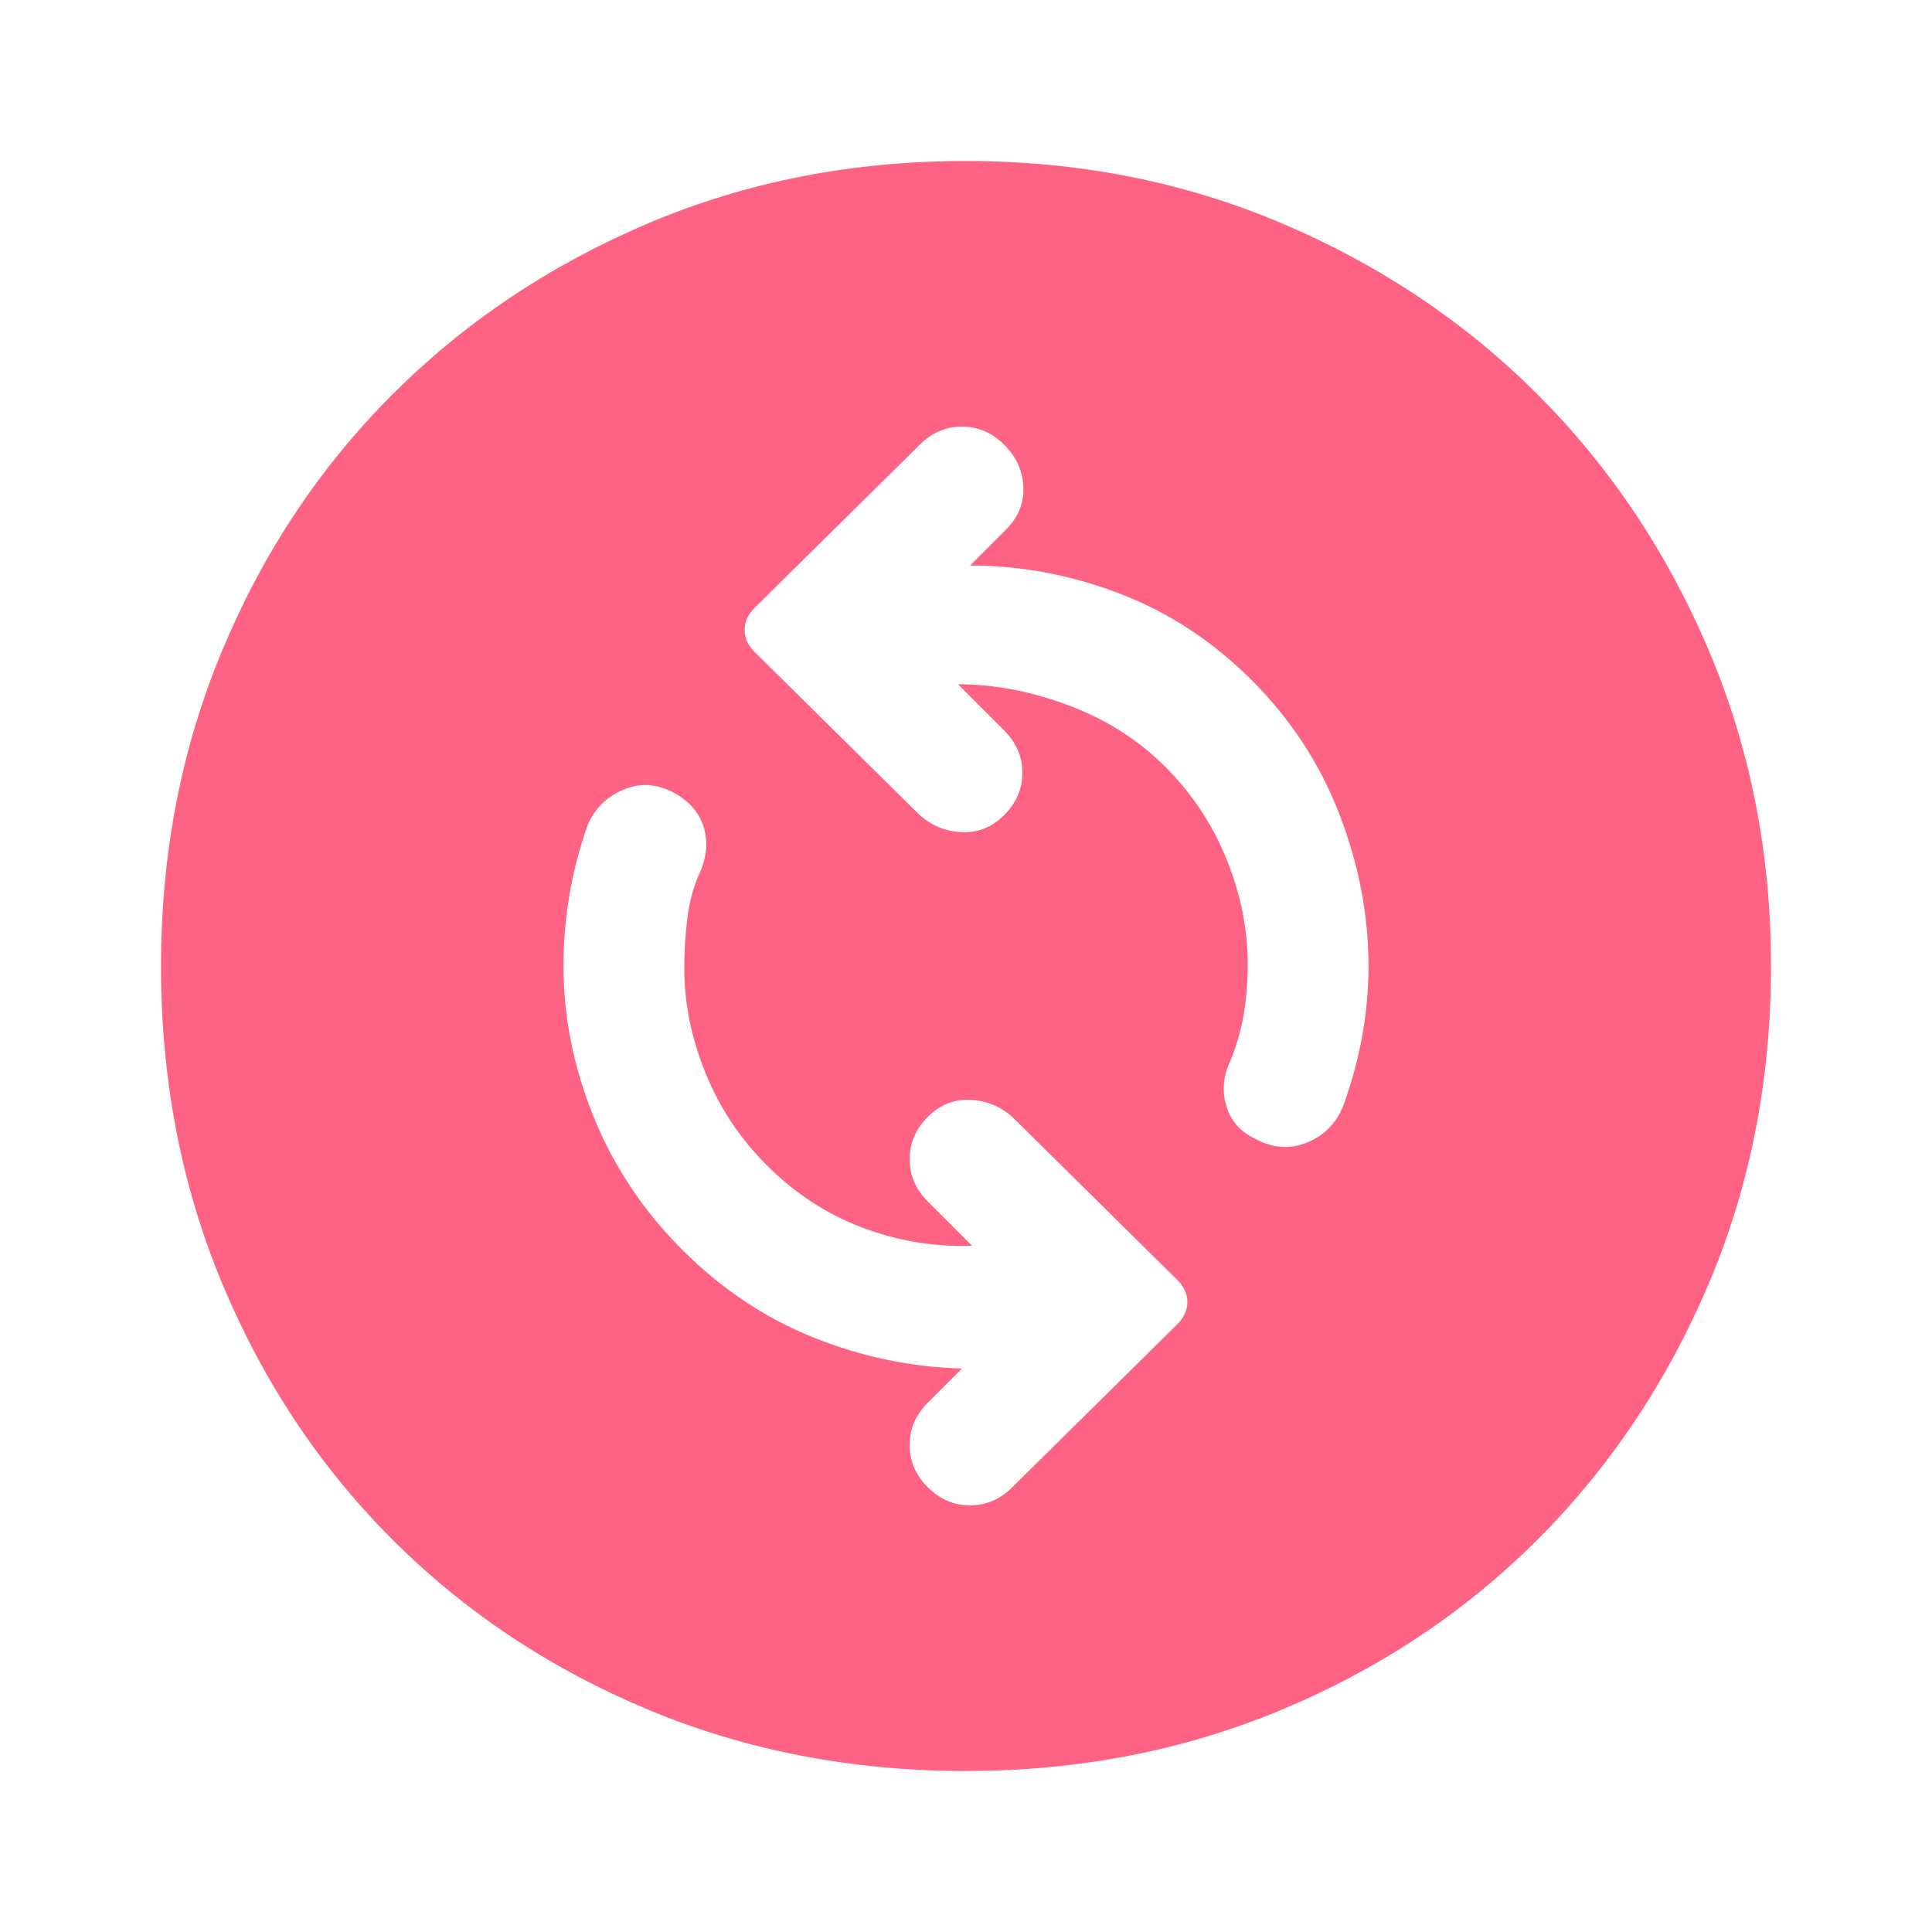 <?xml version="1.0" encoding="UTF-8"?>
<svg viewBox="0 0 48 48" xmlns="http://www.w3.org/2000/svg" fill="#ff6384">
<path d="m31.2 28.3q0.65 0.35 1.3 0.075t0.9-0.975q0.3-0.85 0.45-1.7t0.15-1.7q0-1.9-0.725-3.775t-2.175-3.325-3.275-2.15-3.725-0.7l0.9-0.9q0.45-0.45 0.425-1.05t-0.475-1.05-1.05-0.45-1.05 0.45l-4.1 4.05q-0.25 0.25-0.25 0.55t0.25 0.55l4.1 4.05q0.45 0.4 1.05 0.425t1.05-0.425 0.45-1.05-0.45-1.05l-1.15-1.15q1.35 0 2.75 0.525t2.4 1.525 1.525 2.3 0.525 2.6q0 0.65-0.1 1.25t-0.35 1.2q-0.25 0.55-0.075 1.1t0.725 0.8zm-8.15 8.65q0.45 0.45 1.05 0.45t1.05-0.45l4.1-4.05q0.25-0.25 0.25-0.55t-0.25-0.55l-4.1-4.05q-0.45-0.4-1.05-0.425t-1.05 0.425-0.45 1.05 0.45 1.05l1.1 1.1q-1.4 0.05-2.725-0.45t-2.375-1.55q-1-1-1.525-2.3t-0.525-2.6q0-0.6 0.075-1.225t0.325-1.175q0.25-0.6 0.075-1.125t-0.725-0.825q-0.65-0.35-1.275-0.075t-0.875 0.875q-0.3 0.85-0.45 1.725t-0.15 1.775q0 1.9 0.75 3.75t2.2 3.3 3.25 2.175 3.7 0.775l-0.85 0.85q-0.45 0.45-0.45 1.05t0.45 1.05zm0.95 7.05q-4.25 0-7.9-1.525t-6.35-4.225-4.225-6.35-1.525-7.9q0-4.2 1.525-7.85t4.225-6.35 6.35-4.25 7.9-1.55q4.2 0 7.85 1.55t6.35 4.25 4.25 6.35 1.55 7.85q0 4.25-1.55 7.9t-4.25 6.35-6.35 4.225-7.85 1.525z"/>
</svg>
